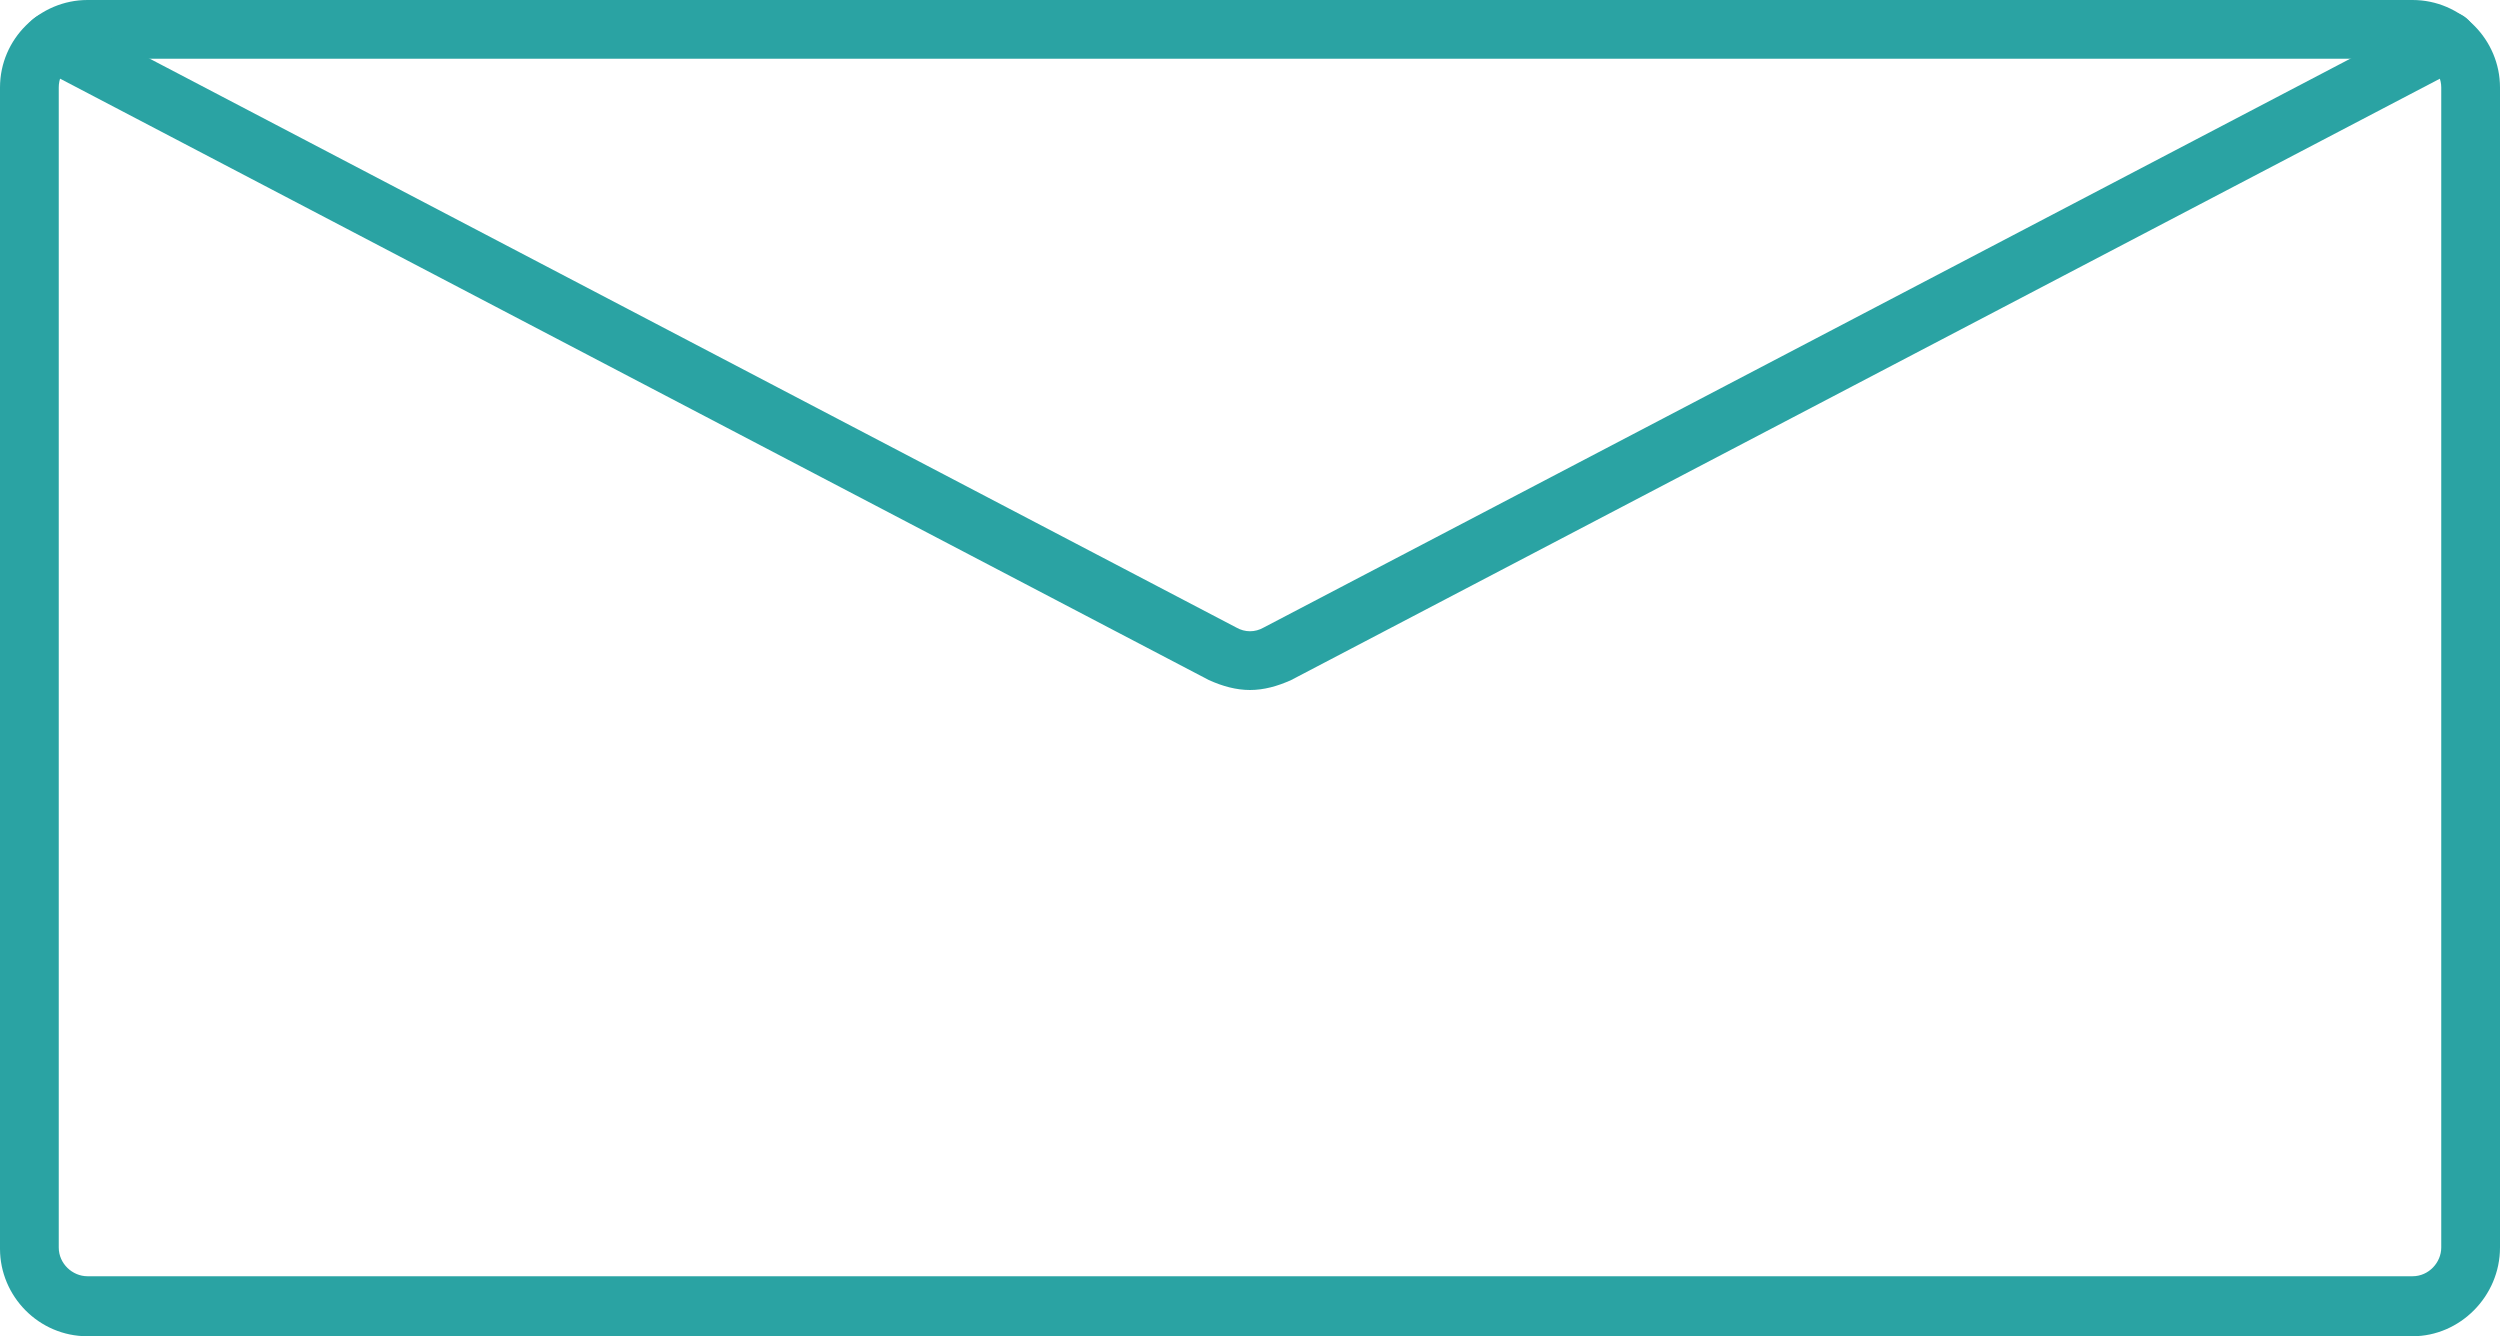 <?xml version="1.0" encoding="utf-8"?>
<!-- Generator: Adobe Illustrator 20.1.0, SVG Export Plug-In . SVG Version: 6.00 Build 0)  -->
<svg version="1.1" id="Layer_1" xmlns="http://www.w3.org/2000/svg" xmlns:xlink="http://www.w3.org/1999/xlink" x="0px" y="0px"
	 viewBox="0 0 200 106.9" style="enable-background:new 0 0 200 106.9;" xml:space="preserve">
<style type="text/css">
	.st0{fill:#2AA3A3;}
</style>
<g>
	<g>
		<path class="st0" d="M193,106.9H7c-3.9,0-7-3.2-7-7V7c0-3.9,3.2-7,7-7H193c3.9,0,7,3.2,7,7v92.8C200,103.7,196.8,106.9,193,106.9z
			 M7,4.7C5.7,4.7,4.7,5.7,4.7,7v92.8c0,1.3,1.1,2.3,2.3,2.3H193c1.3,0,2.3-1.1,2.3-2.3V7c0-1.3-1.1-2.3-2.3-2.3H7z"/>
		<path class="st0" d="M100,55.2c-1.1,0-2.2-0.3-3.3-0.8L3.1,5.4c-1.1-0.6-1.6-2-1-3.2c0.6-1.1,2-1.6,3.2-1l93.6,49
			c0.7,0.4,1.5,0.4,2.2,0l93.6-49c1.2-0.6,2.6-0.2,3.2,1c0.6,1.1,0.2,2.6-1,3.2l-93.6,49C102.2,54.9,101.1,55.2,100,55.2z"/>
	</g>
</g>
</svg>
